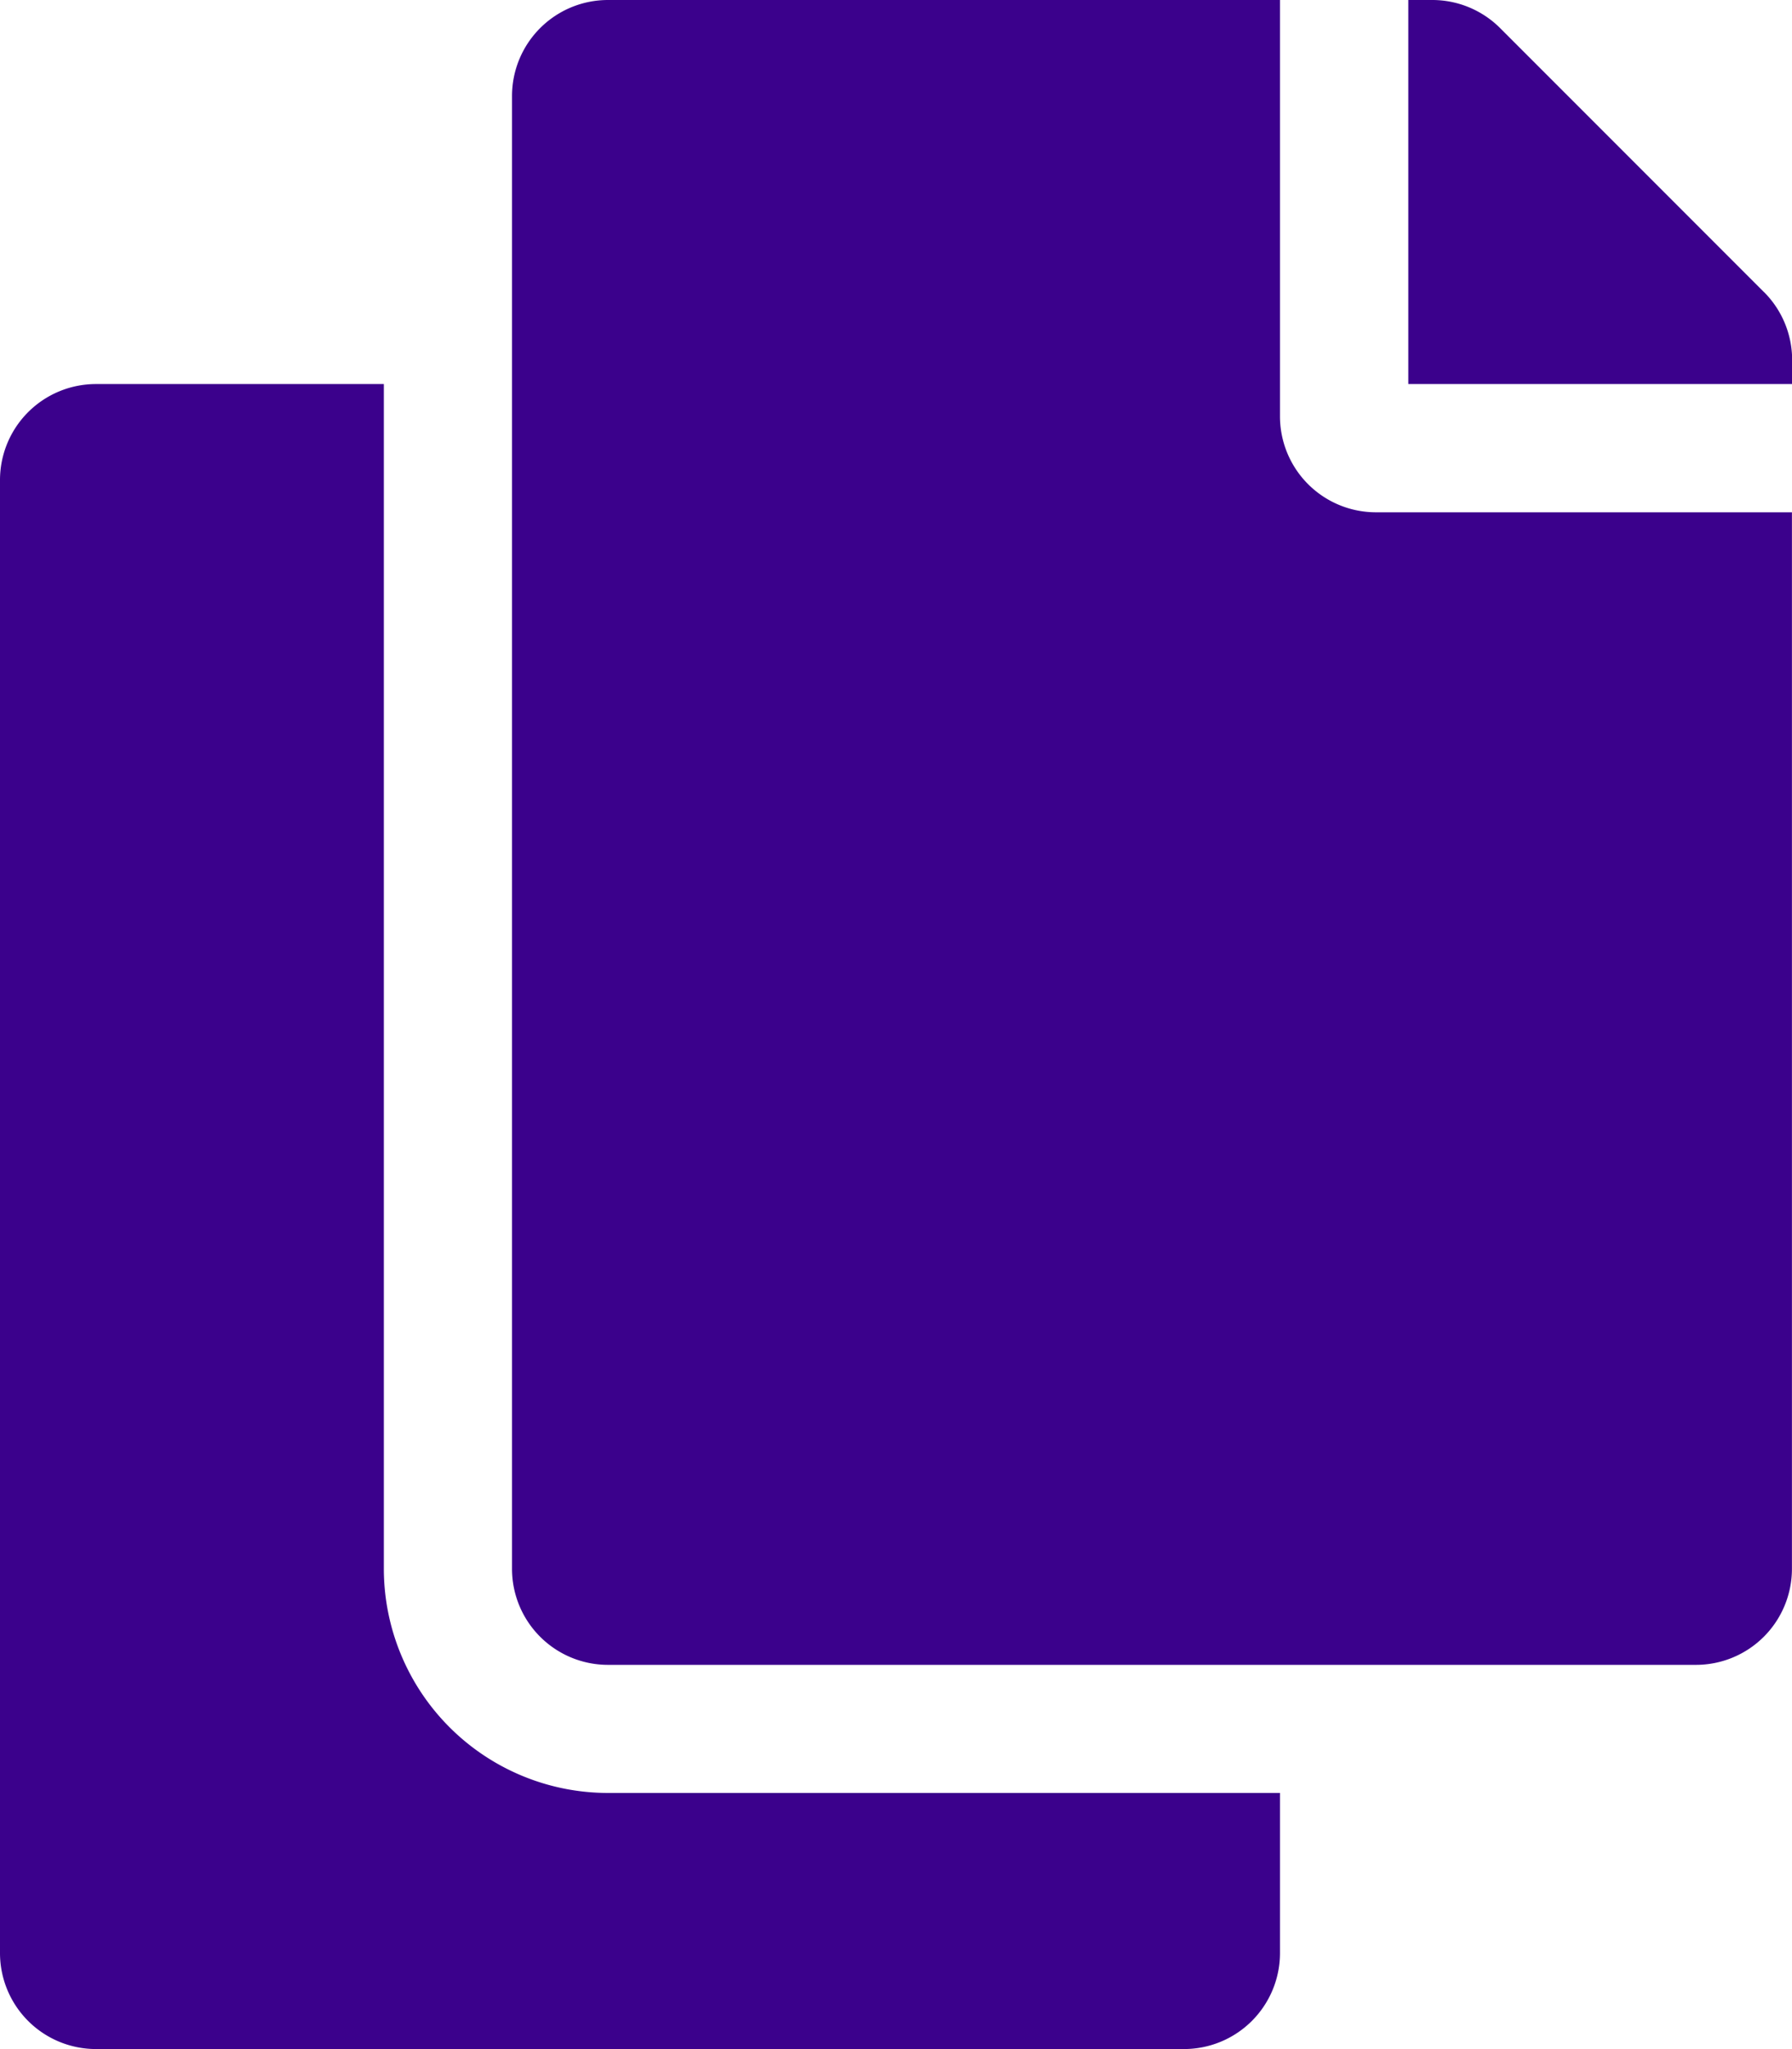 <svg xmlns="http://www.w3.org/2000/svg" width="26.144" height="29.879" viewBox="0 0 26.144 29.879"><path d="M18.674,26.144v2.334a1.4,1.4,0,0,1-1.4,1.4H1.4a1.4,1.4,0,0,1-1.4-1.4V7A1.4,1.4,0,0,1,1.4,5.6H5.6V22.876A3.272,3.272,0,0,0,8.87,26.144Zm0-20.075V0H8.87a1.4,1.4,0,0,0-1.4,1.4V22.876a1.4,1.4,0,0,0,1.4,1.4H24.743a1.4,1.4,0,0,0,1.4-1.4V7.47H20.075A1.4,1.4,0,0,1,18.674,6.069Zm7.06-1.811L21.886.41A1.4,1.4,0,0,0,20.9,0h-.354V5.6h5.6V5.249a1.4,1.4,0,0,0-.41-.99Z" fill="#3b018c"/></svg>